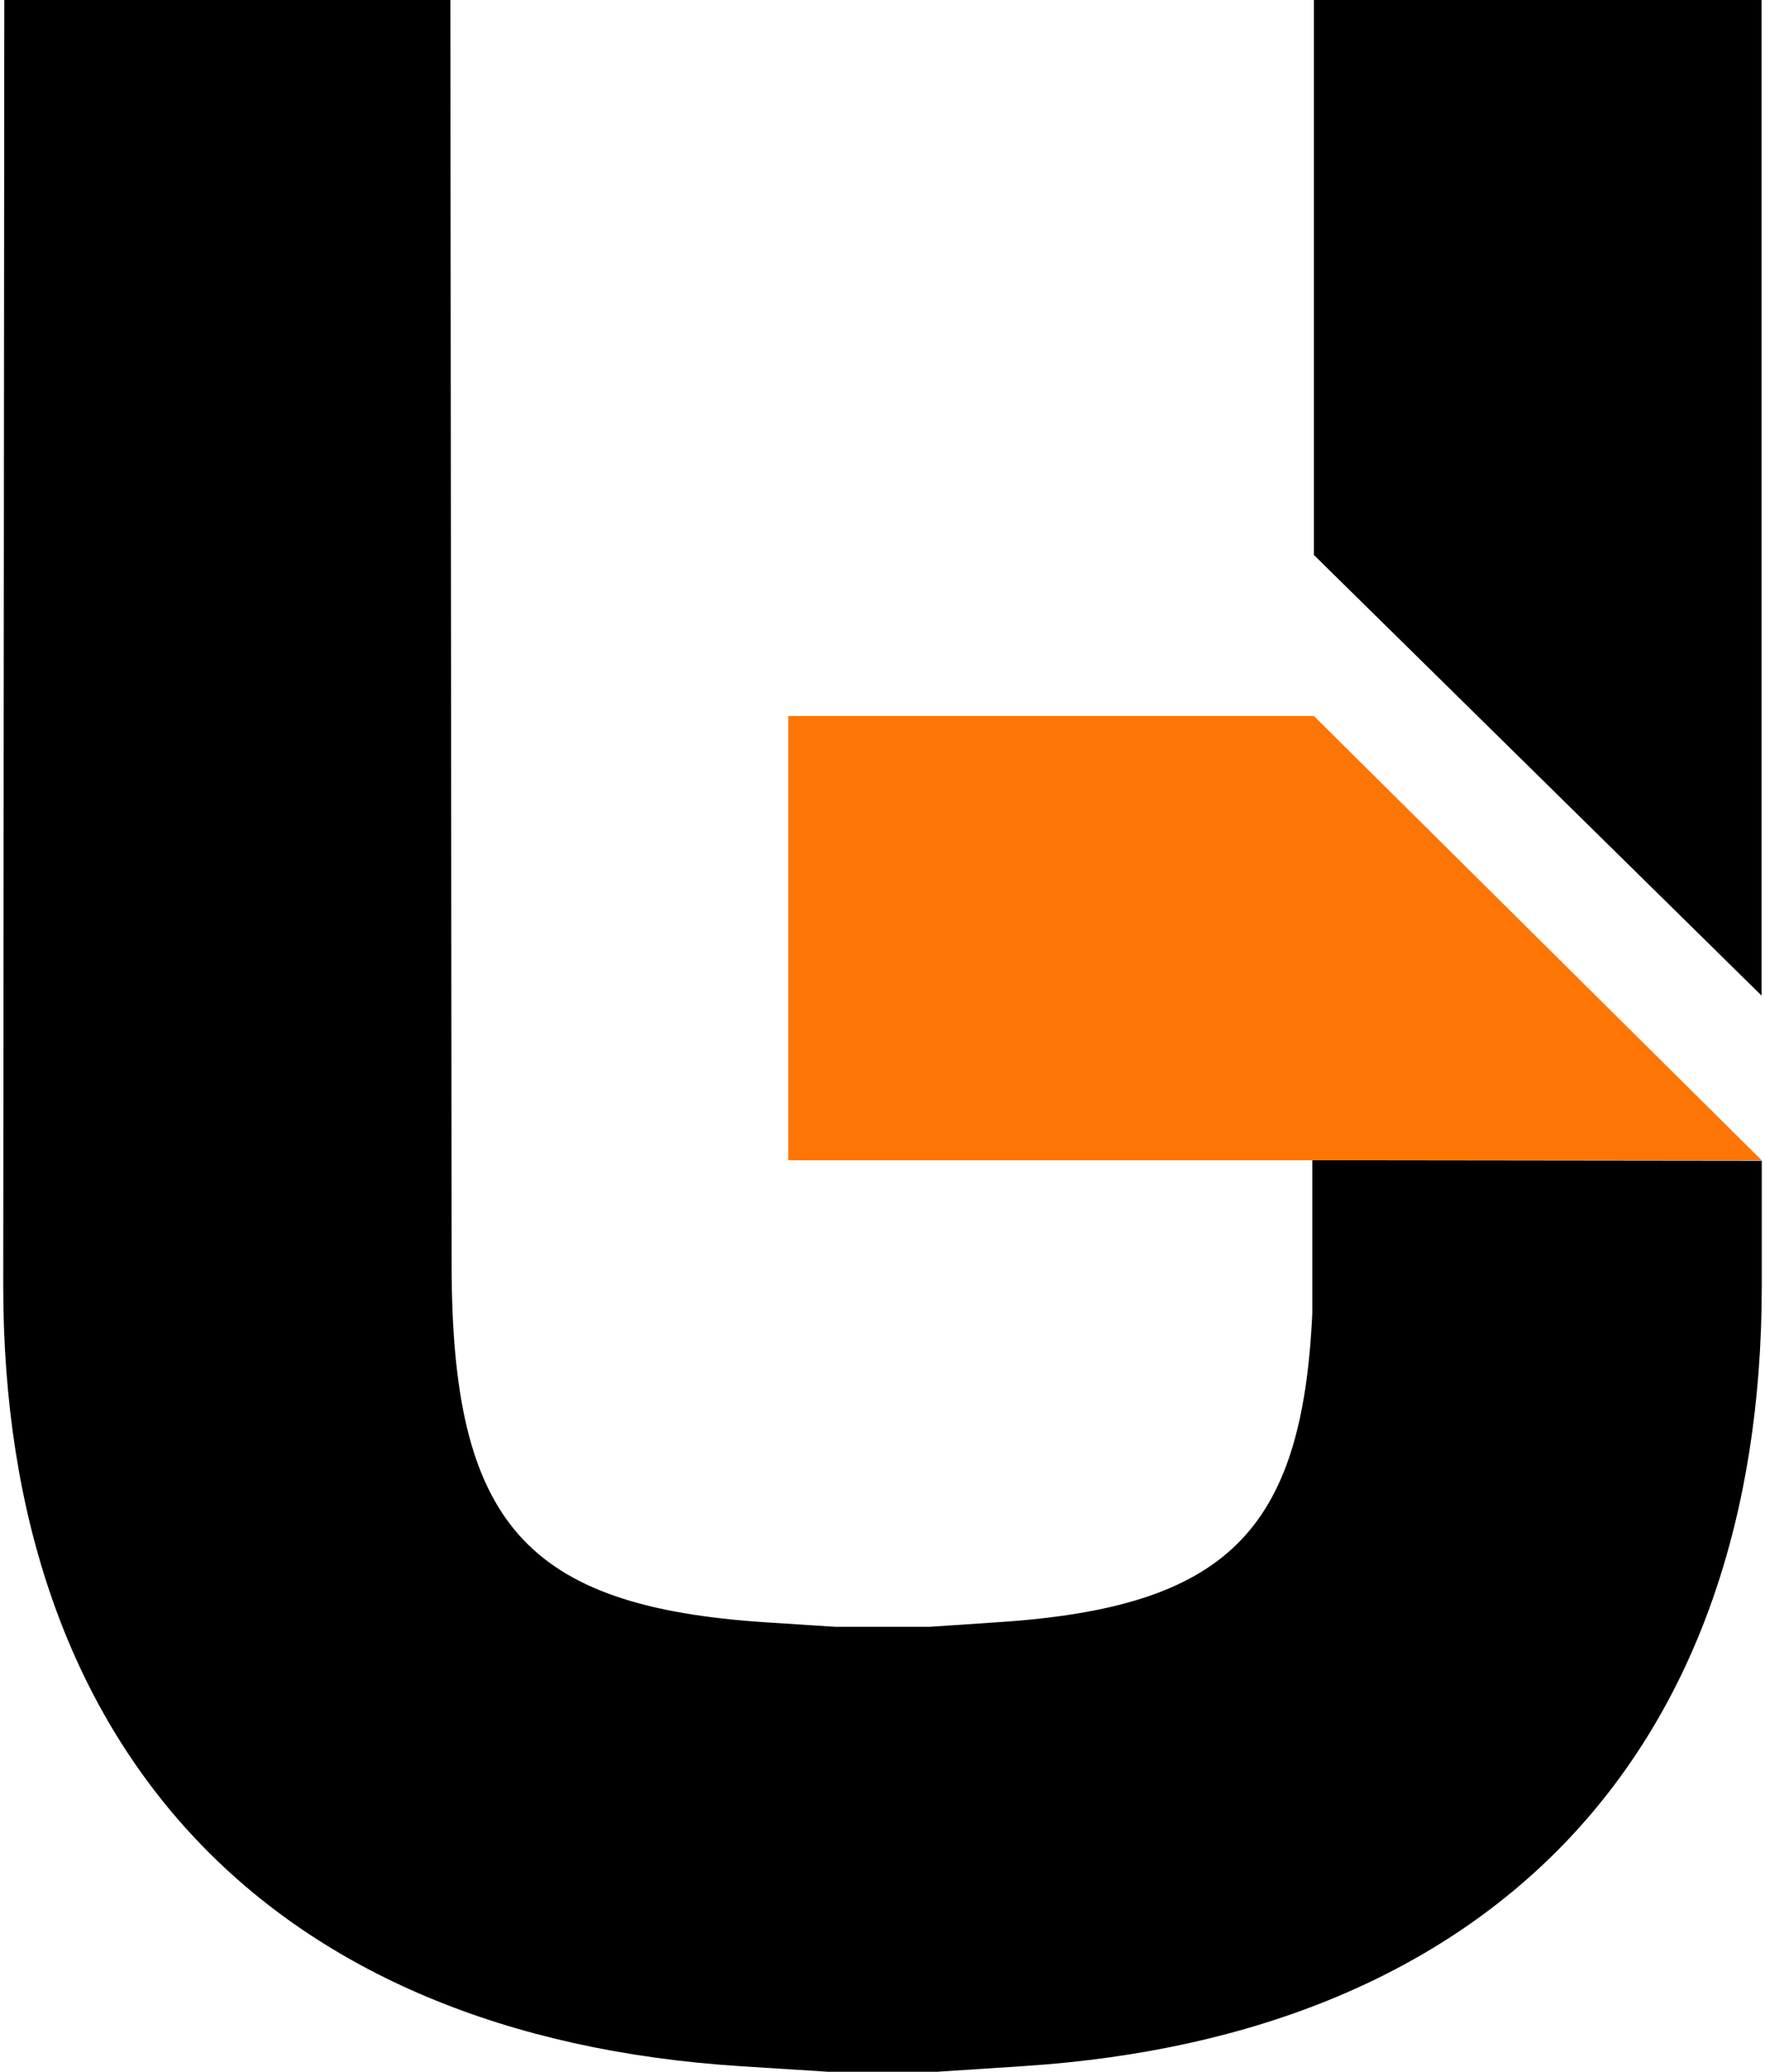 <svg xmlns="http://www.w3.org/2000/svg" viewBox="0 0 98.32 115.8" width="98" height="115"><defs/><g id="Layer_2" data-name="Layer 2"><g id="Layer_1-2" data-name="Layer 1"><path d="M73.28 31.02l25.03 24.63V0H73.28v31.02zM73.19 64.85v8.55c-.56 12.23-4.82 16.43-17.54 17.27l-3.87.26h-5.24l-3.88-.25c-13.48-.88-17.59-5.55-17.59-20L25 0H.06L0 71.88c0 26 15 41.94 41.24 43.61l4.88.31h6.09l4.89-.32c26.19-1.72 41.22-17.61 41.22-43.6v-7z" class="cls-1"/><path fill="#fd7505" fill-rule="evenodd" d="M98.31 64.85L73.28 40.02H43.89v24.83h54.42z"/></g></g></svg>